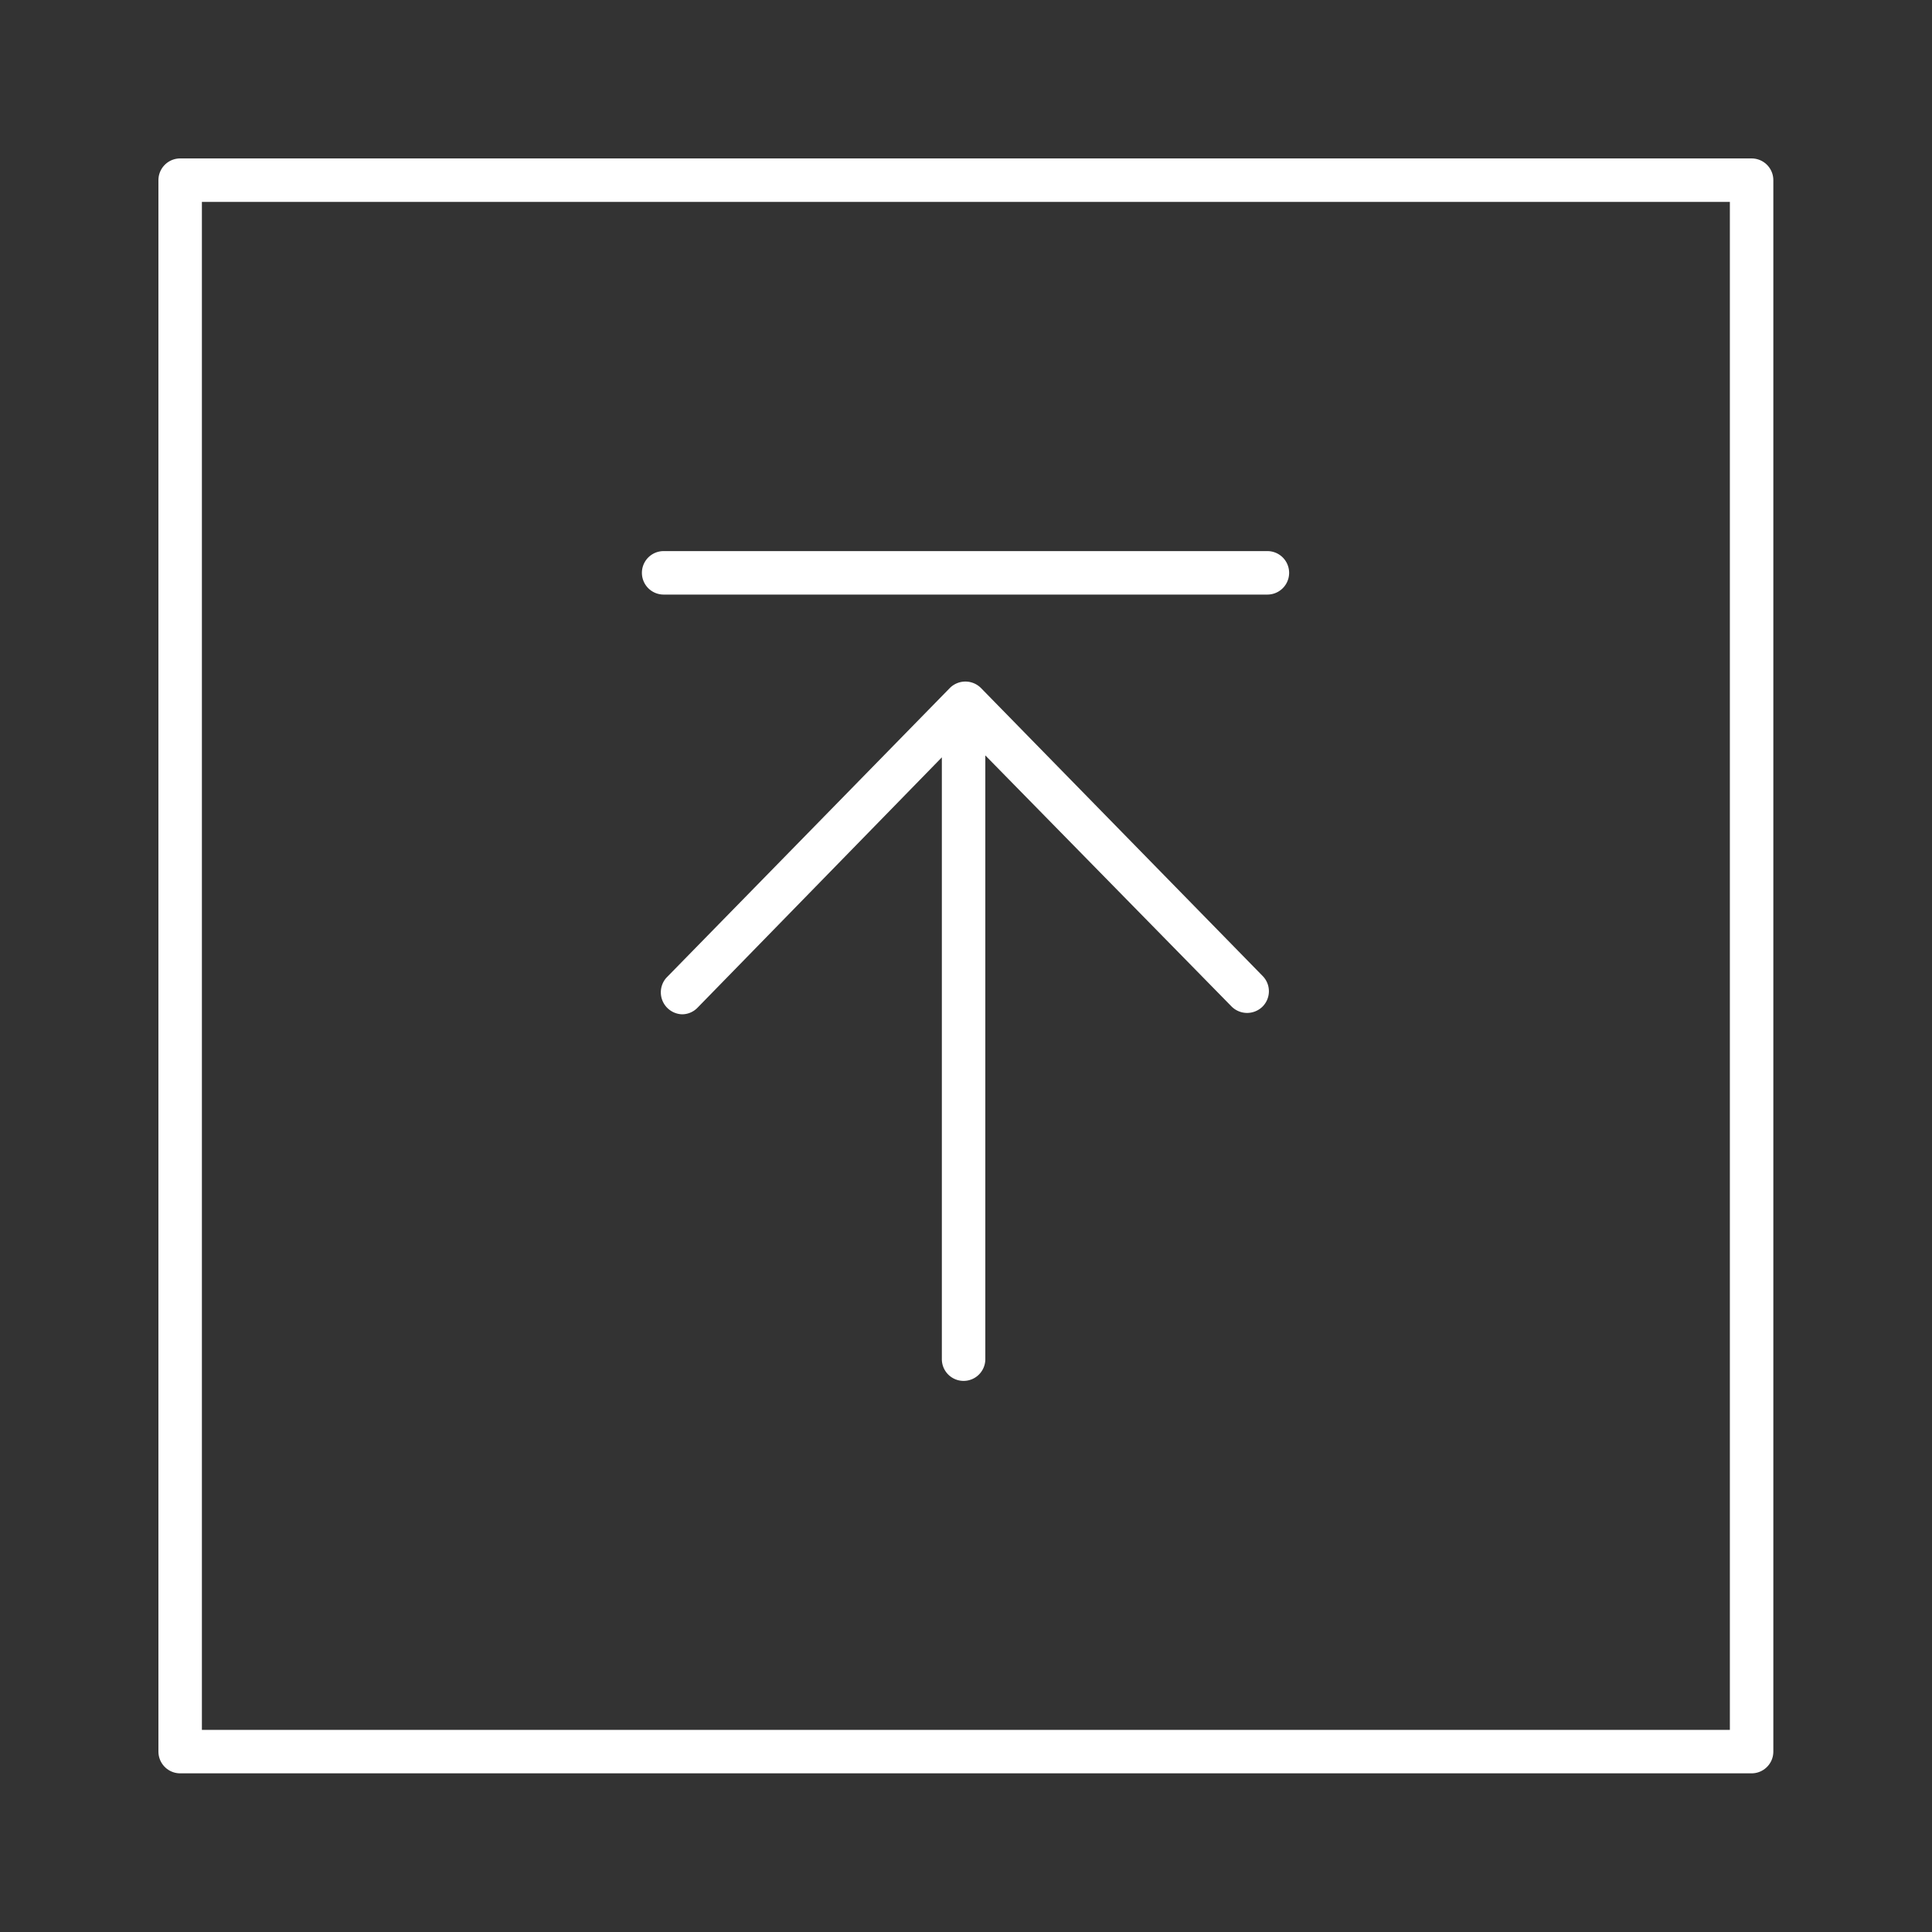 <svg id="Layer_1" data-name="Layer 1" xmlns="http://www.w3.org/2000/svg" viewBox="0 0 80 80"><rect x="0" y="0" width="80" height="80" fill="#333333" stroke="none"/><defs><style>.cls-1{fill:none;stroke:#fff;stroke-linecap:round;stroke-linejoin:round;stroke-width:1.8px;}.cls-2{fill:#fff;}</style></defs><title>Artboard 1</title><rect class="cls-1" x="7.46" y="7.46" width="65.07" height="65.07"/><path class="cls-2" d="M40.62,28.49a.91.91,0,0,0-1.29,0l-11.74,12A.91.91,0,0,0,28.24,42a.89.89,0,0,0,.64-.27L39,31.36V56.28a.9.9,0,0,0,1.8,0v-25L51,41.68a.91.91,0,0,0,1.28,0,.9.9,0,0,0,0-1.27Z"/><path class="cls-2" d="M52.48,22.82h-25a.9.9,0,0,0,0,1.8h25a.9.9,0,0,0,0-1.8Z"/></svg>